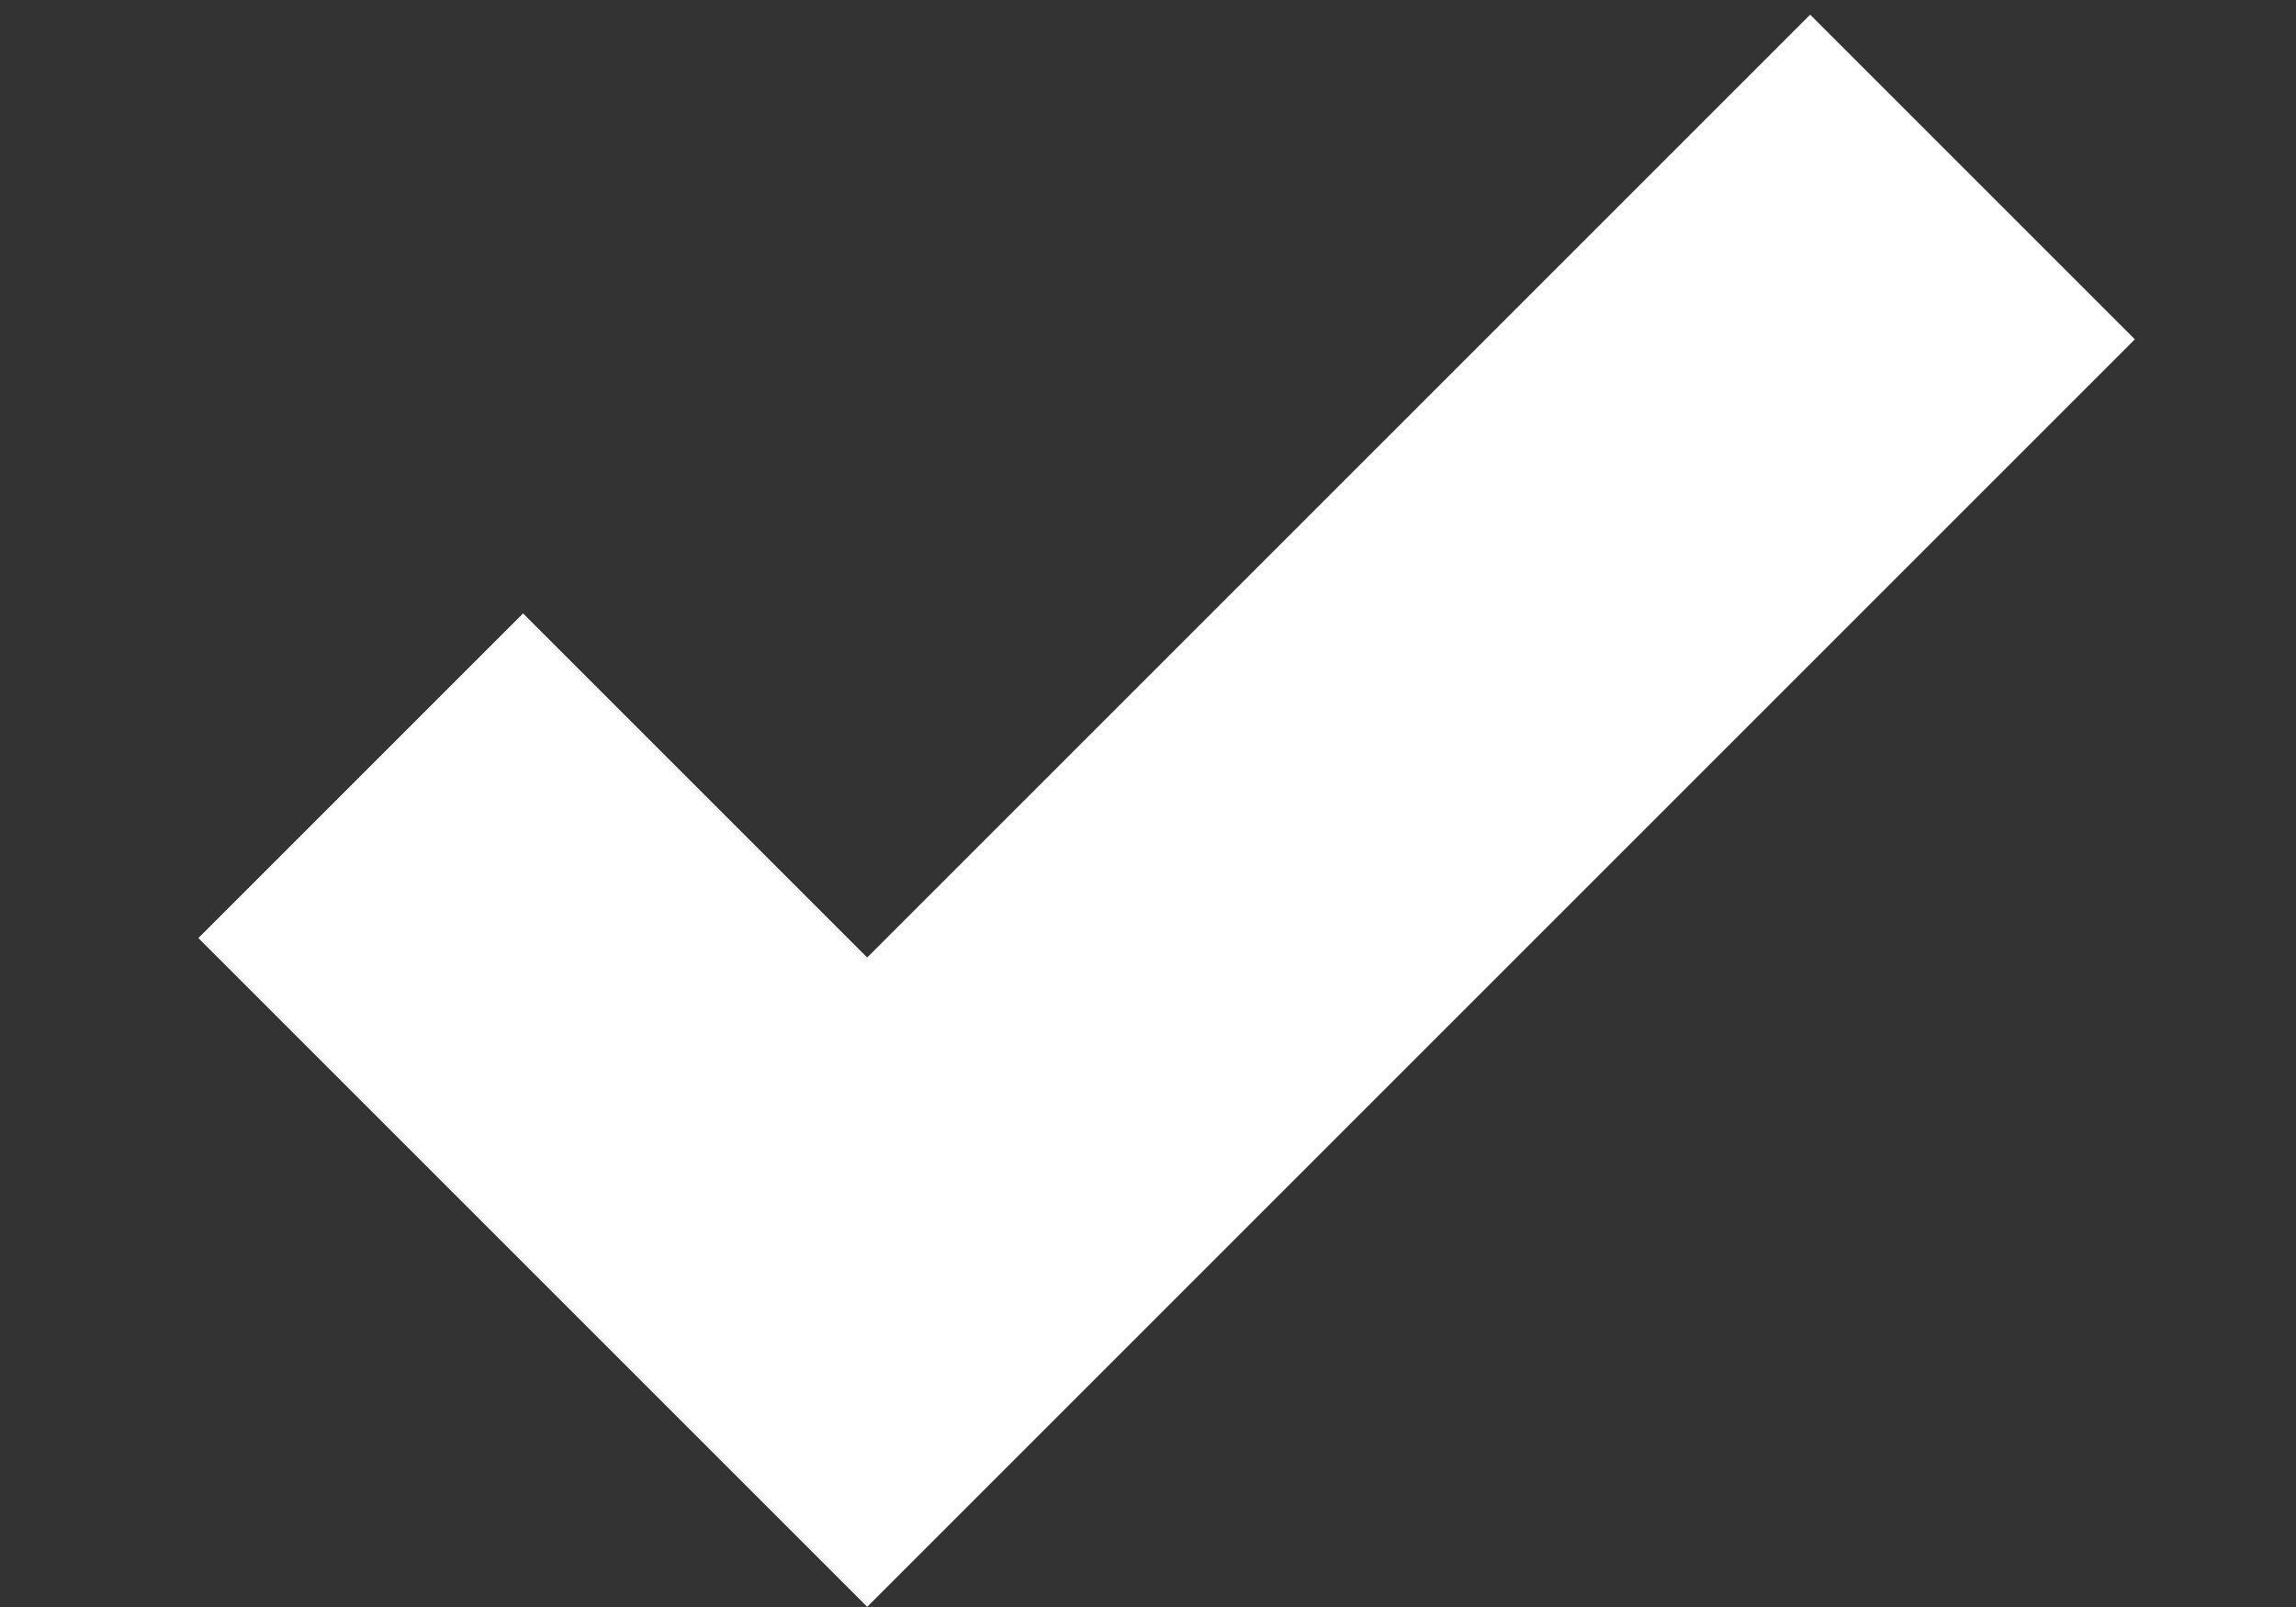 <?xml version="1.0" encoding="UTF-8"?>
<svg width="10px" height="7px" viewBox="0 0 10 7" version="1.1" xmlns="http://www.w3.org/2000/svg" xmlns:xlink="http://www.w3.org/1999/xlink">
    <rect x="0" y="0" width="10" height="7" fill="#333333" stroke="none"/>
    <g stroke="none" stroke-width="1" fill="none" fill-rule="evenodd">
        <g transform="translate(-1808, -674)" stroke="#FFFFFF" stroke-width="2">
            <polyline id="Path-13" points="1809.571 677.379 1811.777 679.585 1816.591 674.771"></polyline>
        </g>
    </g>
</svg>
